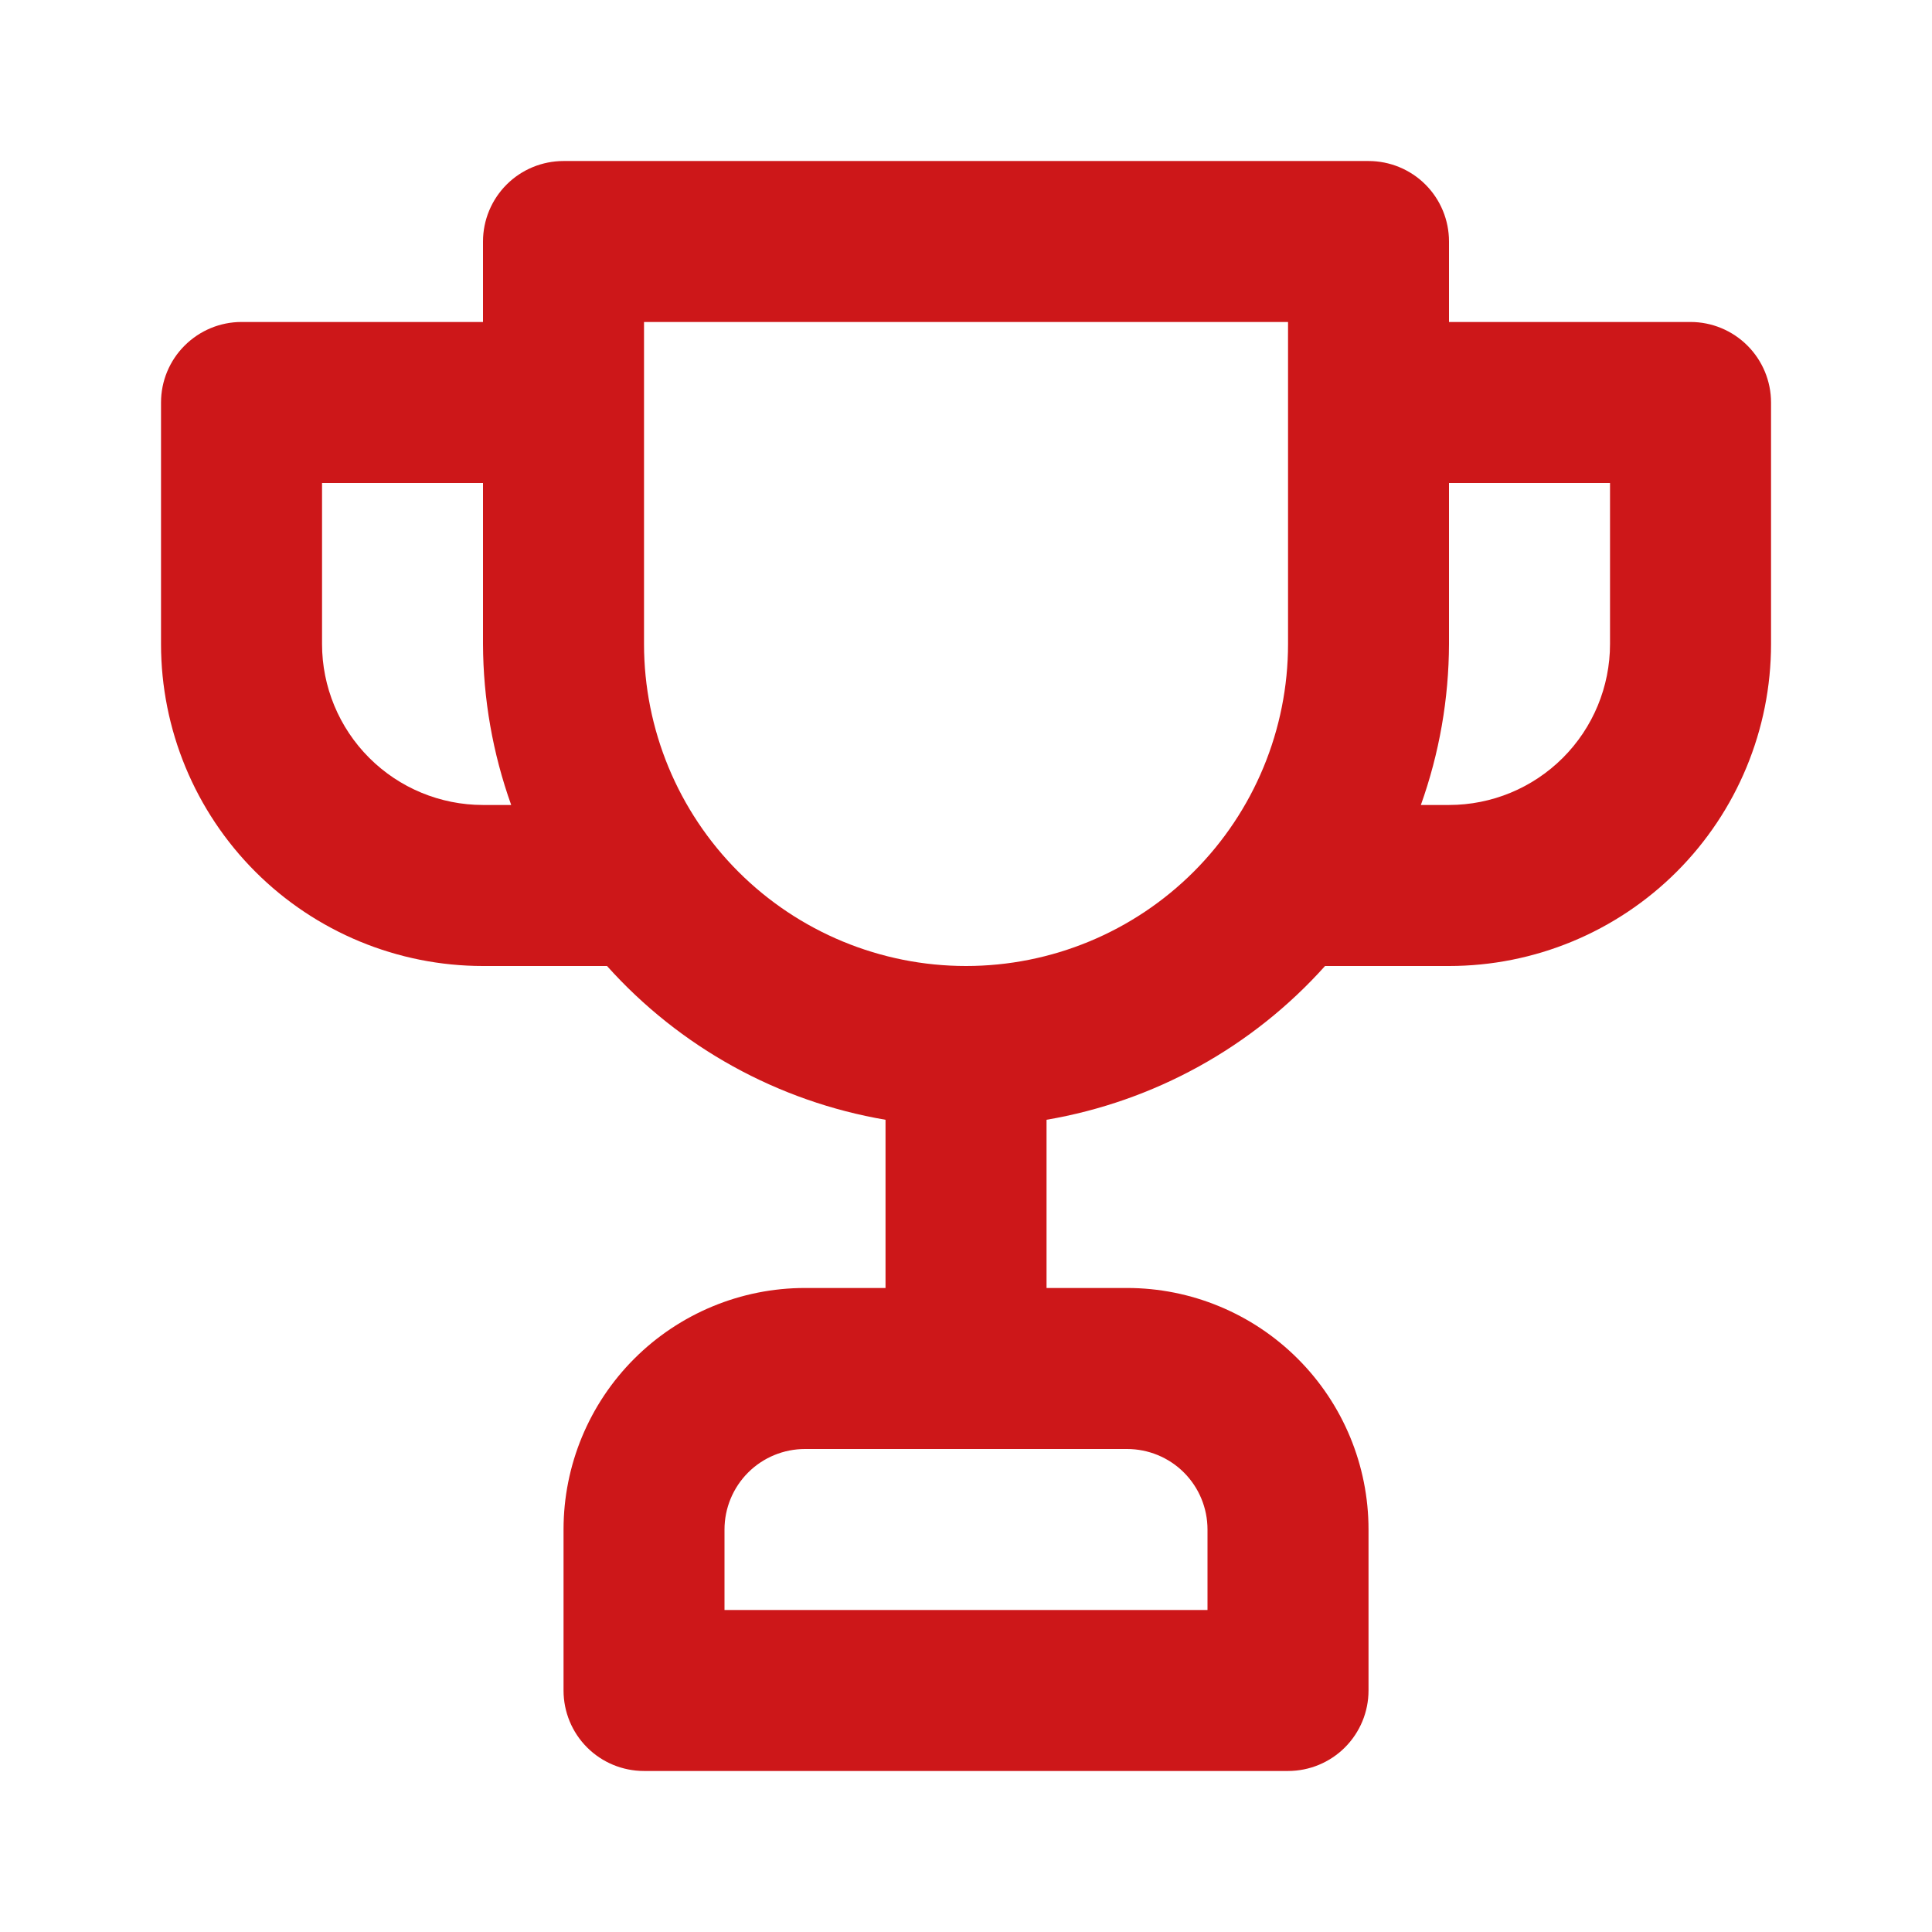 <svg width="32" height="32" viewBox="0 0 32 32" fill="none" xmlns="http://www.w3.org/2000/svg">
<path d="M28 5.333H24V4C24 3.646 23.86 3.307 23.61 3.057C23.36 2.807 23.021 2.667 22.667 2.667H9.334C8.98 2.667 8.641 2.807 8.391 3.057C8.141 3.307 8 3.646 8 4V5.333H4C3.647 5.333 3.308 5.474 3.058 5.724C2.807 5.974 2.667 6.313 2.667 6.667V10.667C2.667 12.081 3.229 13.438 4.229 14.438C5.229 15.438 6.586 16 8 16H10.054C11.26 17.346 12.886 18.243 14.667 18.547V21.333H13.334C12.273 21.333 11.255 21.755 10.505 22.505C9.755 23.255 9.334 24.272 9.334 25.333V28C9.334 28.354 9.474 28.693 9.724 28.943C9.974 29.193 10.313 29.333 10.667 29.333H21.334C21.687 29.333 22.026 29.193 22.276 28.943C22.526 28.693 22.667 28.354 22.667 28V25.333C22.667 24.272 22.246 23.255 21.495 22.505C20.745 21.755 19.728 21.333 18.667 21.333H17.334V18.547C19.115 18.243 20.741 17.346 21.947 16H24C25.415 16 26.771 15.438 27.772 14.438C28.772 13.438 29.334 12.081 29.334 10.667V6.667C29.334 6.313 29.193 5.974 28.943 5.724C28.693 5.474 28.354 5.333 28 5.333ZM8 13.333C7.293 13.333 6.615 13.052 6.115 12.552C5.615 12.052 5.334 11.374 5.334 10.667V8H8V10.667C8.003 11.576 8.161 12.477 8.467 13.333H8ZM18.667 24C19.021 24 19.36 24.14 19.61 24.39C19.86 24.64 20 24.98 20 25.333V26.667H12V25.333C12 24.98 12.141 24.64 12.391 24.39C12.641 24.14 12.98 24 13.334 24H18.667ZM21.334 10.667C21.334 12.081 20.772 13.438 19.772 14.438C18.771 15.438 17.415 16 16 16C14.586 16 13.229 15.438 12.229 14.438C11.229 13.438 10.667 12.081 10.667 10.667V5.333H21.334V10.667ZM26.667 10.667C26.667 11.374 26.386 12.052 25.886 12.552C25.386 13.052 24.708 13.333 24 13.333H23.534C23.84 12.477 23.997 11.576 24 10.667V8H26.667V10.667Z" fill="#CD1719"/>
</svg>
